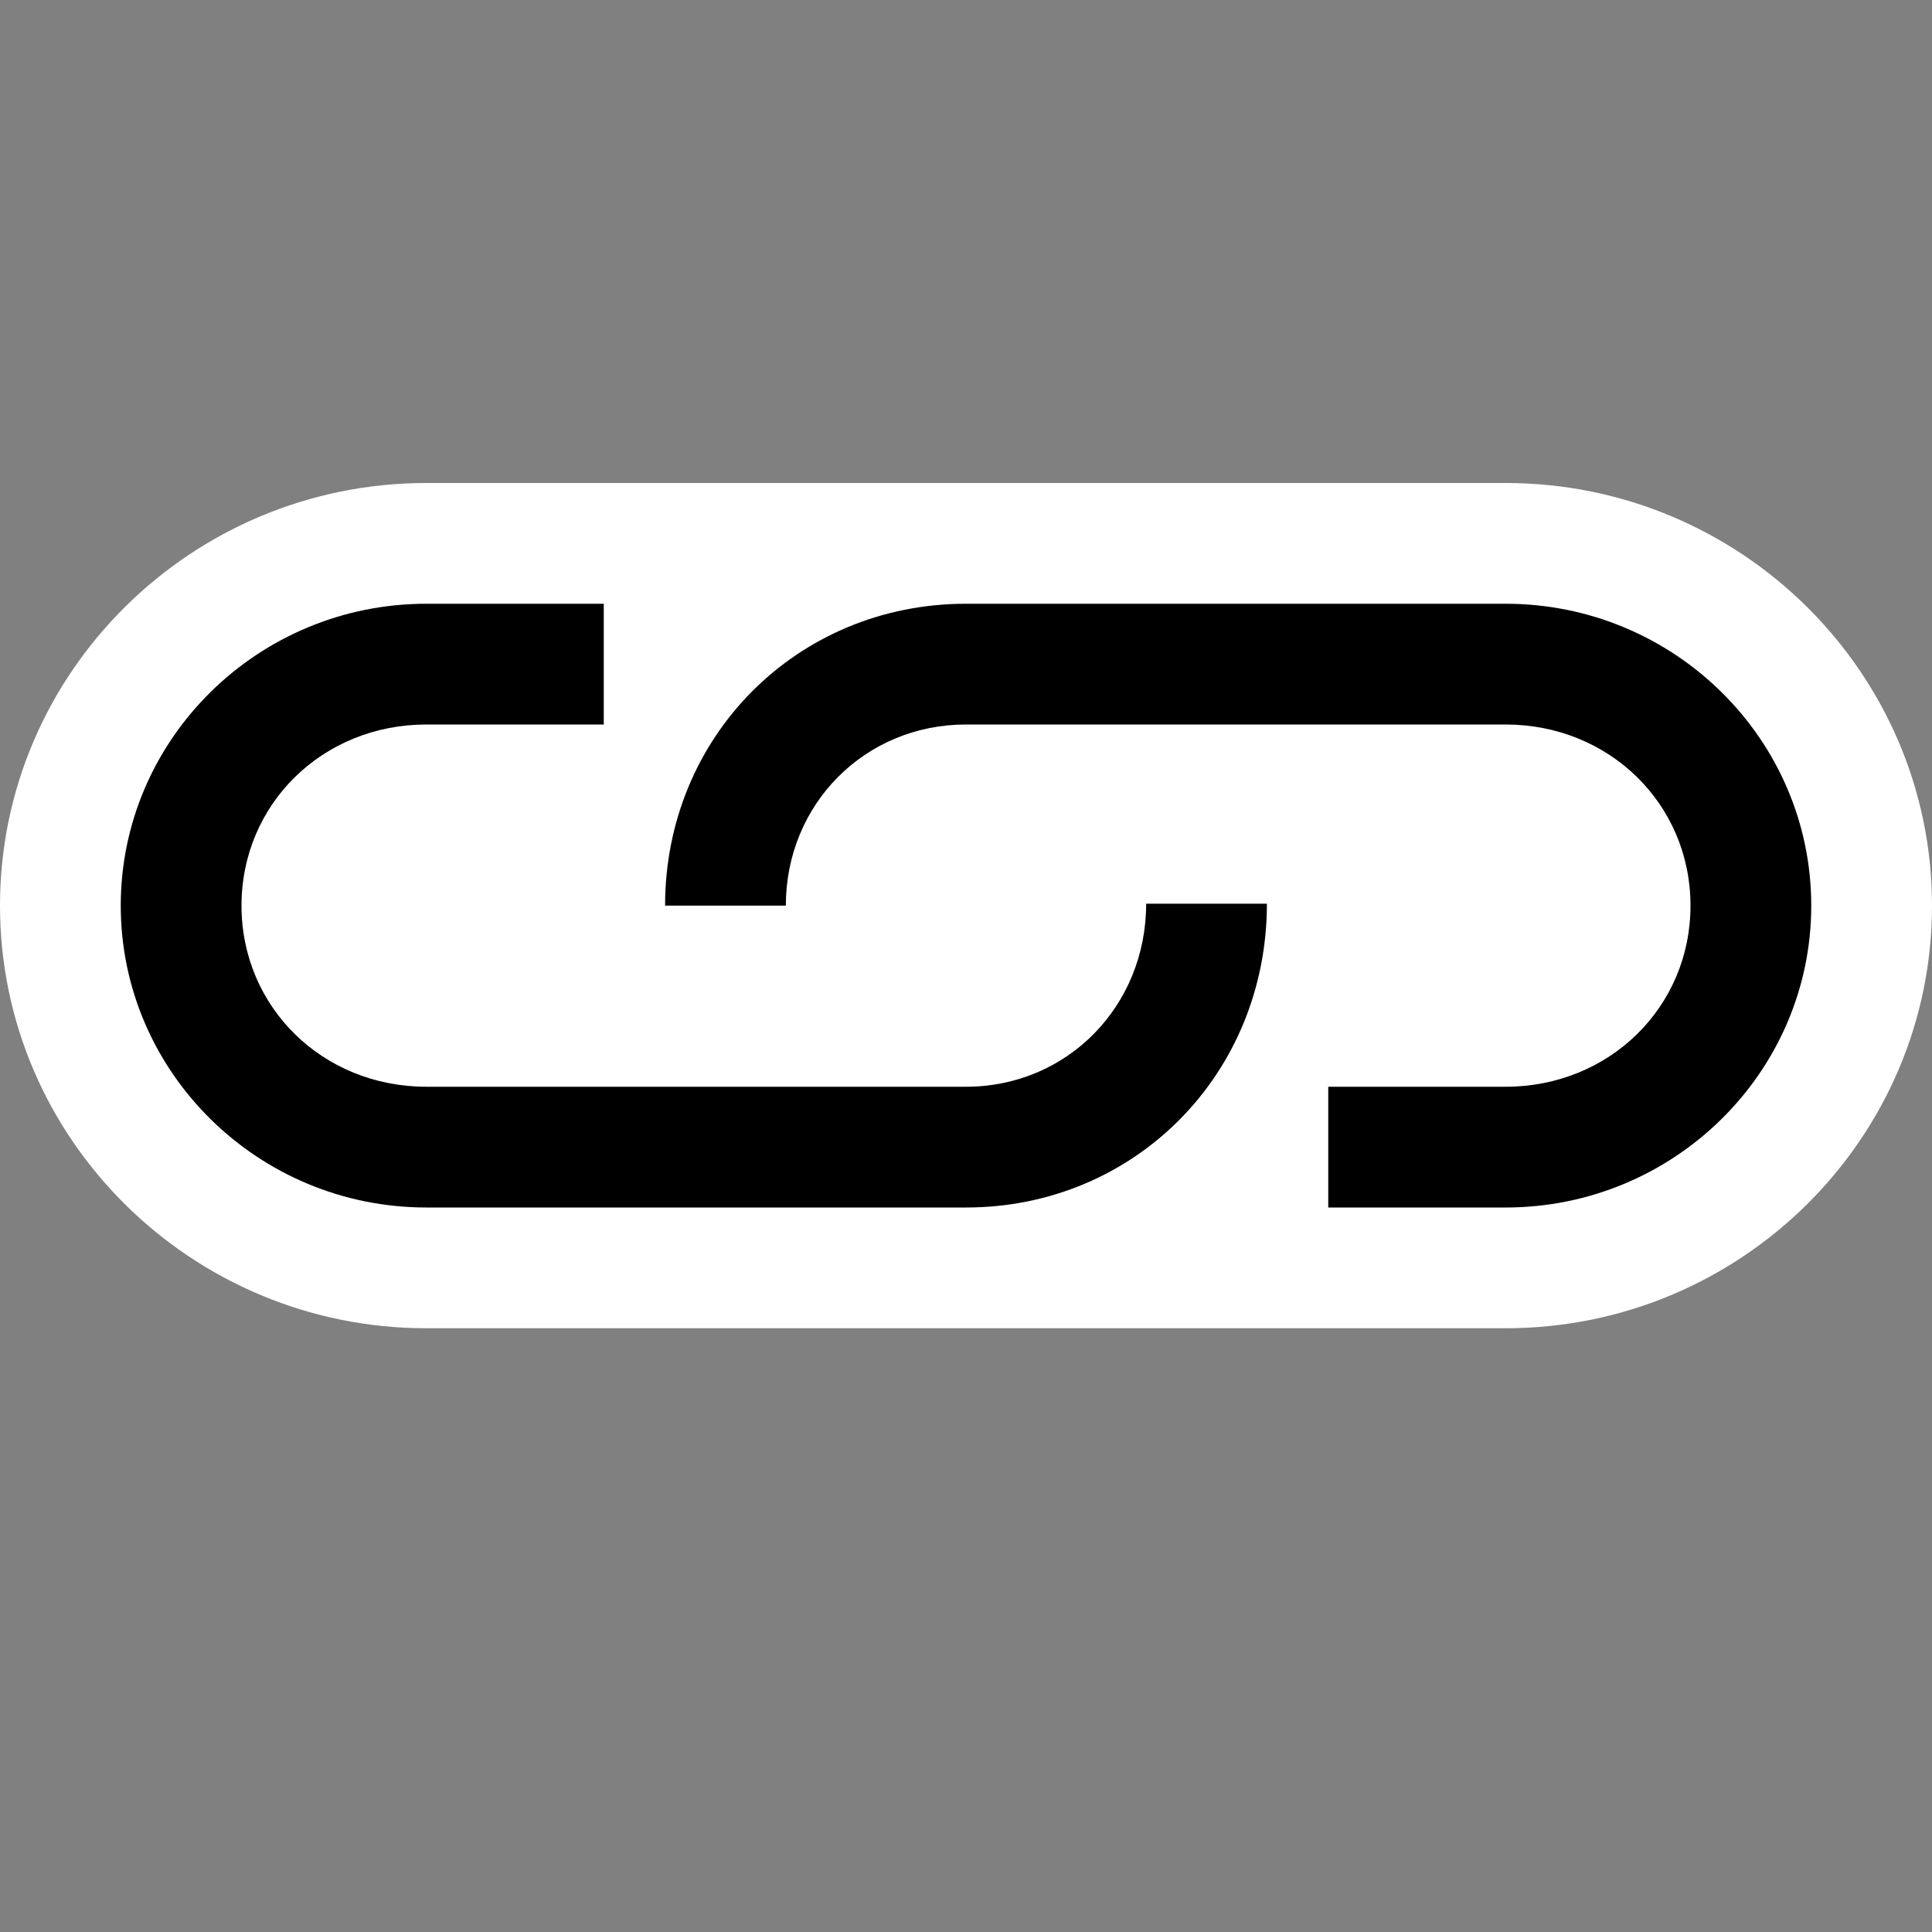 <svg xmlns="http://www.w3.org/2000/svg" viewBox="0 0 16 16" enable-background="new 0 0 16 16"><rect x="0" y="0" width="16" height="16" fill="#808080" stroke="none"/><style type="text/css">.icon-canvas-transparent{opacity:0;fill:white;} .icon-vs-out{fill:white;} .icon-vs-bg{fill:black;}</style><path class="icon-canvas-transparent" d="M16 0v16h-16v-16h16z" id="canvas"/><path class="icon-vs-out" d="M16 7.5c0 1.93-1.584 3.5-3.531 3.5h-8.938c-1.947 0-3.531-1.57-3.531-3.5s1.584-3.5 3.531-3.5h8.938c1.947 0 3.531 1.57 3.531 3.5z" id="outline"/><path class="icon-vs-bg" d="M10.492 7.484c0 1.411-1.095 2.516-2.492 2.516h-4.469c-1.395 0-2.531-1.122-2.531-2.5 0-1.379 1.136-2.5 2.531-2.5h1.469v1h-1.469c-.859 0-1.531.659-1.531 1.5s.672 1.5 1.531 1.5h4.469c.837 0 1.492-.666 1.492-1.516h1zm1.977-2.484h-4.469c-1.397 0-2.492 1.098-2.492 2.5h1c0-.841.655-1.5 1.492-1.5h4.469c.858 0 1.531.659 1.531 1.5s-.673 1.5-1.531 1.5h-1.469v1h1.469c1.395 0 2.531-1.122 2.531-2.5 0-1.379-1.136-2.5-2.531-2.5z" id="iconBg"/></svg>